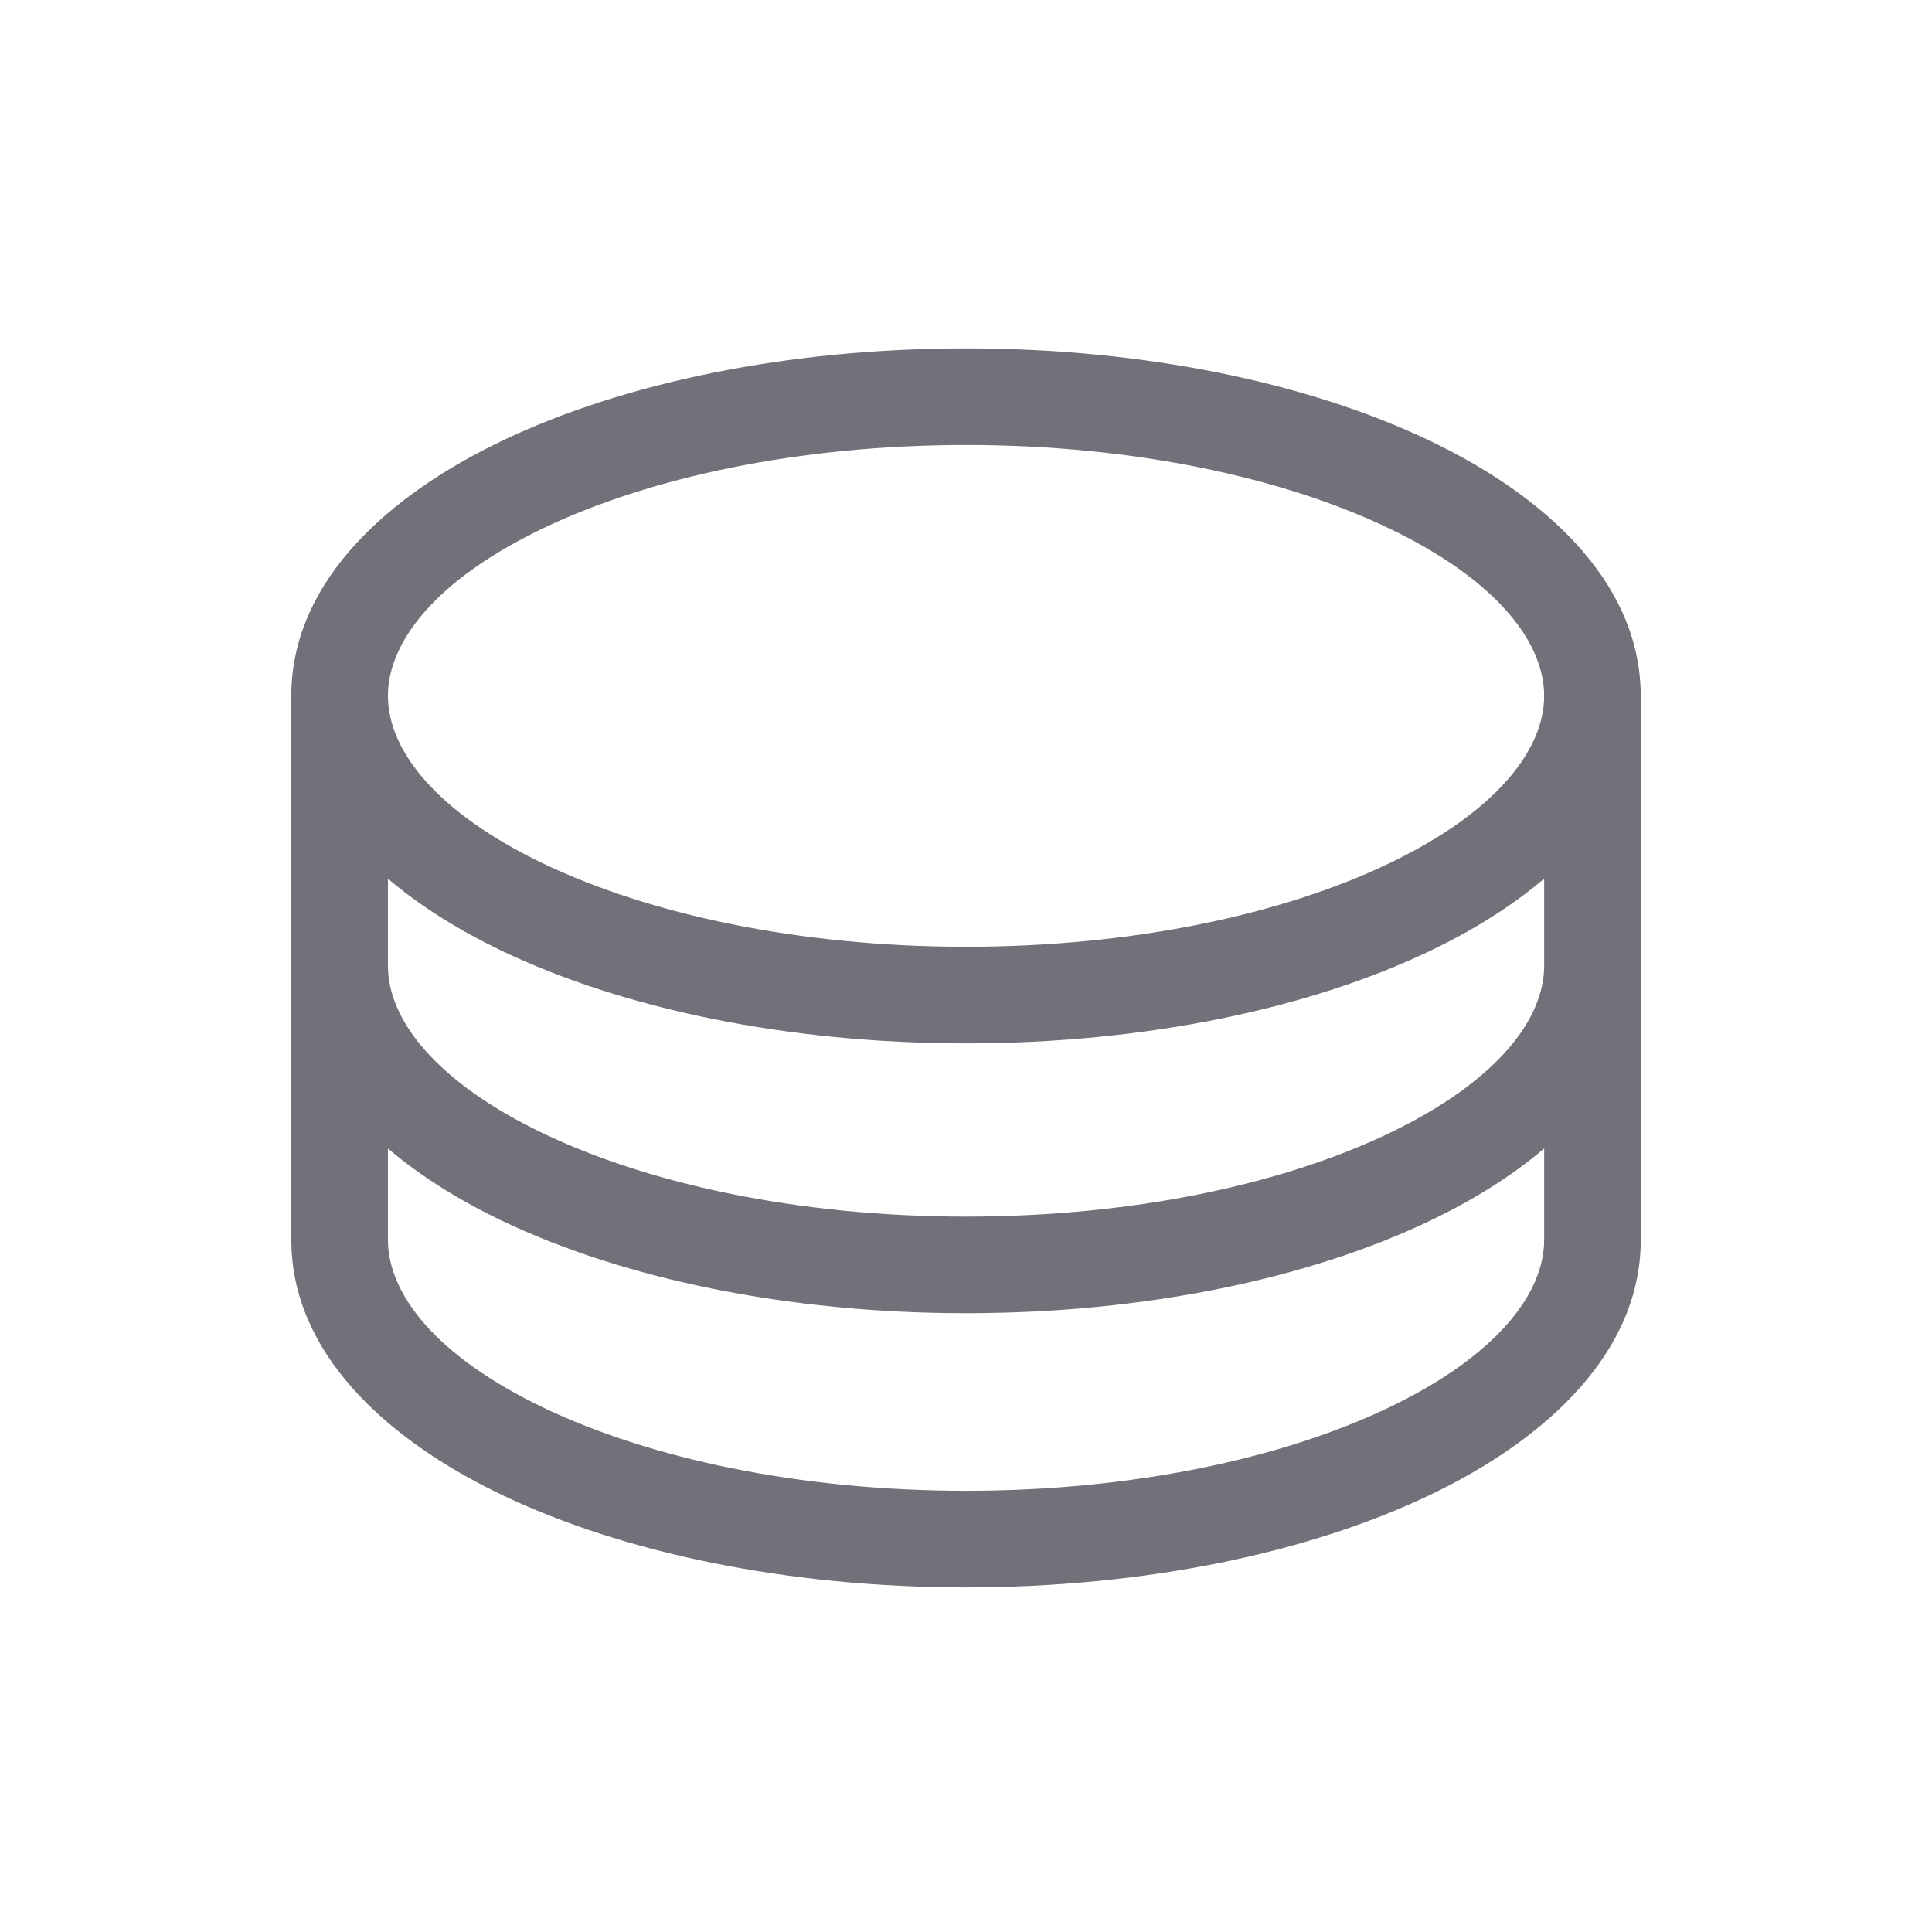 <svg width="24" height="24" viewBox="0 0 24 24" fill="none" xmlns="http://www.w3.org/2000/svg">
<path fill-rule="evenodd" clip-rule="evenodd" d="M6.756 6.558C5.401 7.205 4.819 7.982 4.819 8.645C4.819 9.307 5.401 10.084 6.756 10.731C8.067 11.357 9.921 11.761 12 11.761C14.08 11.761 15.933 11.357 17.244 10.731C18.599 10.084 19.182 9.307 19.182 8.645C19.182 7.982 18.599 7.205 17.244 6.558C15.933 5.932 14.08 5.528 12 5.528C9.921 5.528 8.067 5.932 6.756 6.558ZM3.619 8.591C3.619 8.573 3.619 8.555 3.621 8.538C3.678 7.199 4.815 6.155 6.239 5.475C7.745 4.756 9.782 4.328 12 4.328C14.218 4.328 16.256 4.756 17.761 5.475C19.185 6.155 20.322 7.199 20.379 8.538C20.381 8.555 20.382 8.573 20.382 8.591V8.645V11.996V11.997V15.402C20.382 16.793 19.222 17.874 17.761 18.572C16.256 19.291 14.218 19.719 12 19.719C9.782 19.719 7.745 19.291 6.239 18.572C4.778 17.874 3.619 16.793 3.619 15.402V11.997V11.996V8.645V8.591ZM4.819 11.996V11.997C4.819 12.659 5.401 13.436 6.756 14.083C8.067 14.709 9.921 15.113 12 15.113C14.08 15.113 15.933 14.709 17.244 14.083C18.599 13.436 19.182 12.659 19.182 11.997V11.996V10.915C18.774 11.262 18.287 11.563 17.761 11.814C16.256 12.533 14.218 12.961 12 12.961C9.782 12.961 7.745 12.533 6.239 11.814C5.713 11.563 5.226 11.262 4.819 10.915V11.996ZM19.182 14.267C18.774 14.614 18.287 14.915 17.761 15.166C16.256 15.885 14.218 16.313 12 16.313C9.782 16.313 7.745 15.885 6.239 15.166C5.713 14.915 5.226 14.614 4.819 14.267V15.402C4.819 16.064 5.401 16.842 6.756 17.489C8.067 18.115 9.921 18.519 12 18.519C14.08 18.519 15.933 18.115 17.244 17.489C18.599 16.842 19.182 16.064 19.182 15.402V14.267Z" fill="#71717A"/>
</svg>
